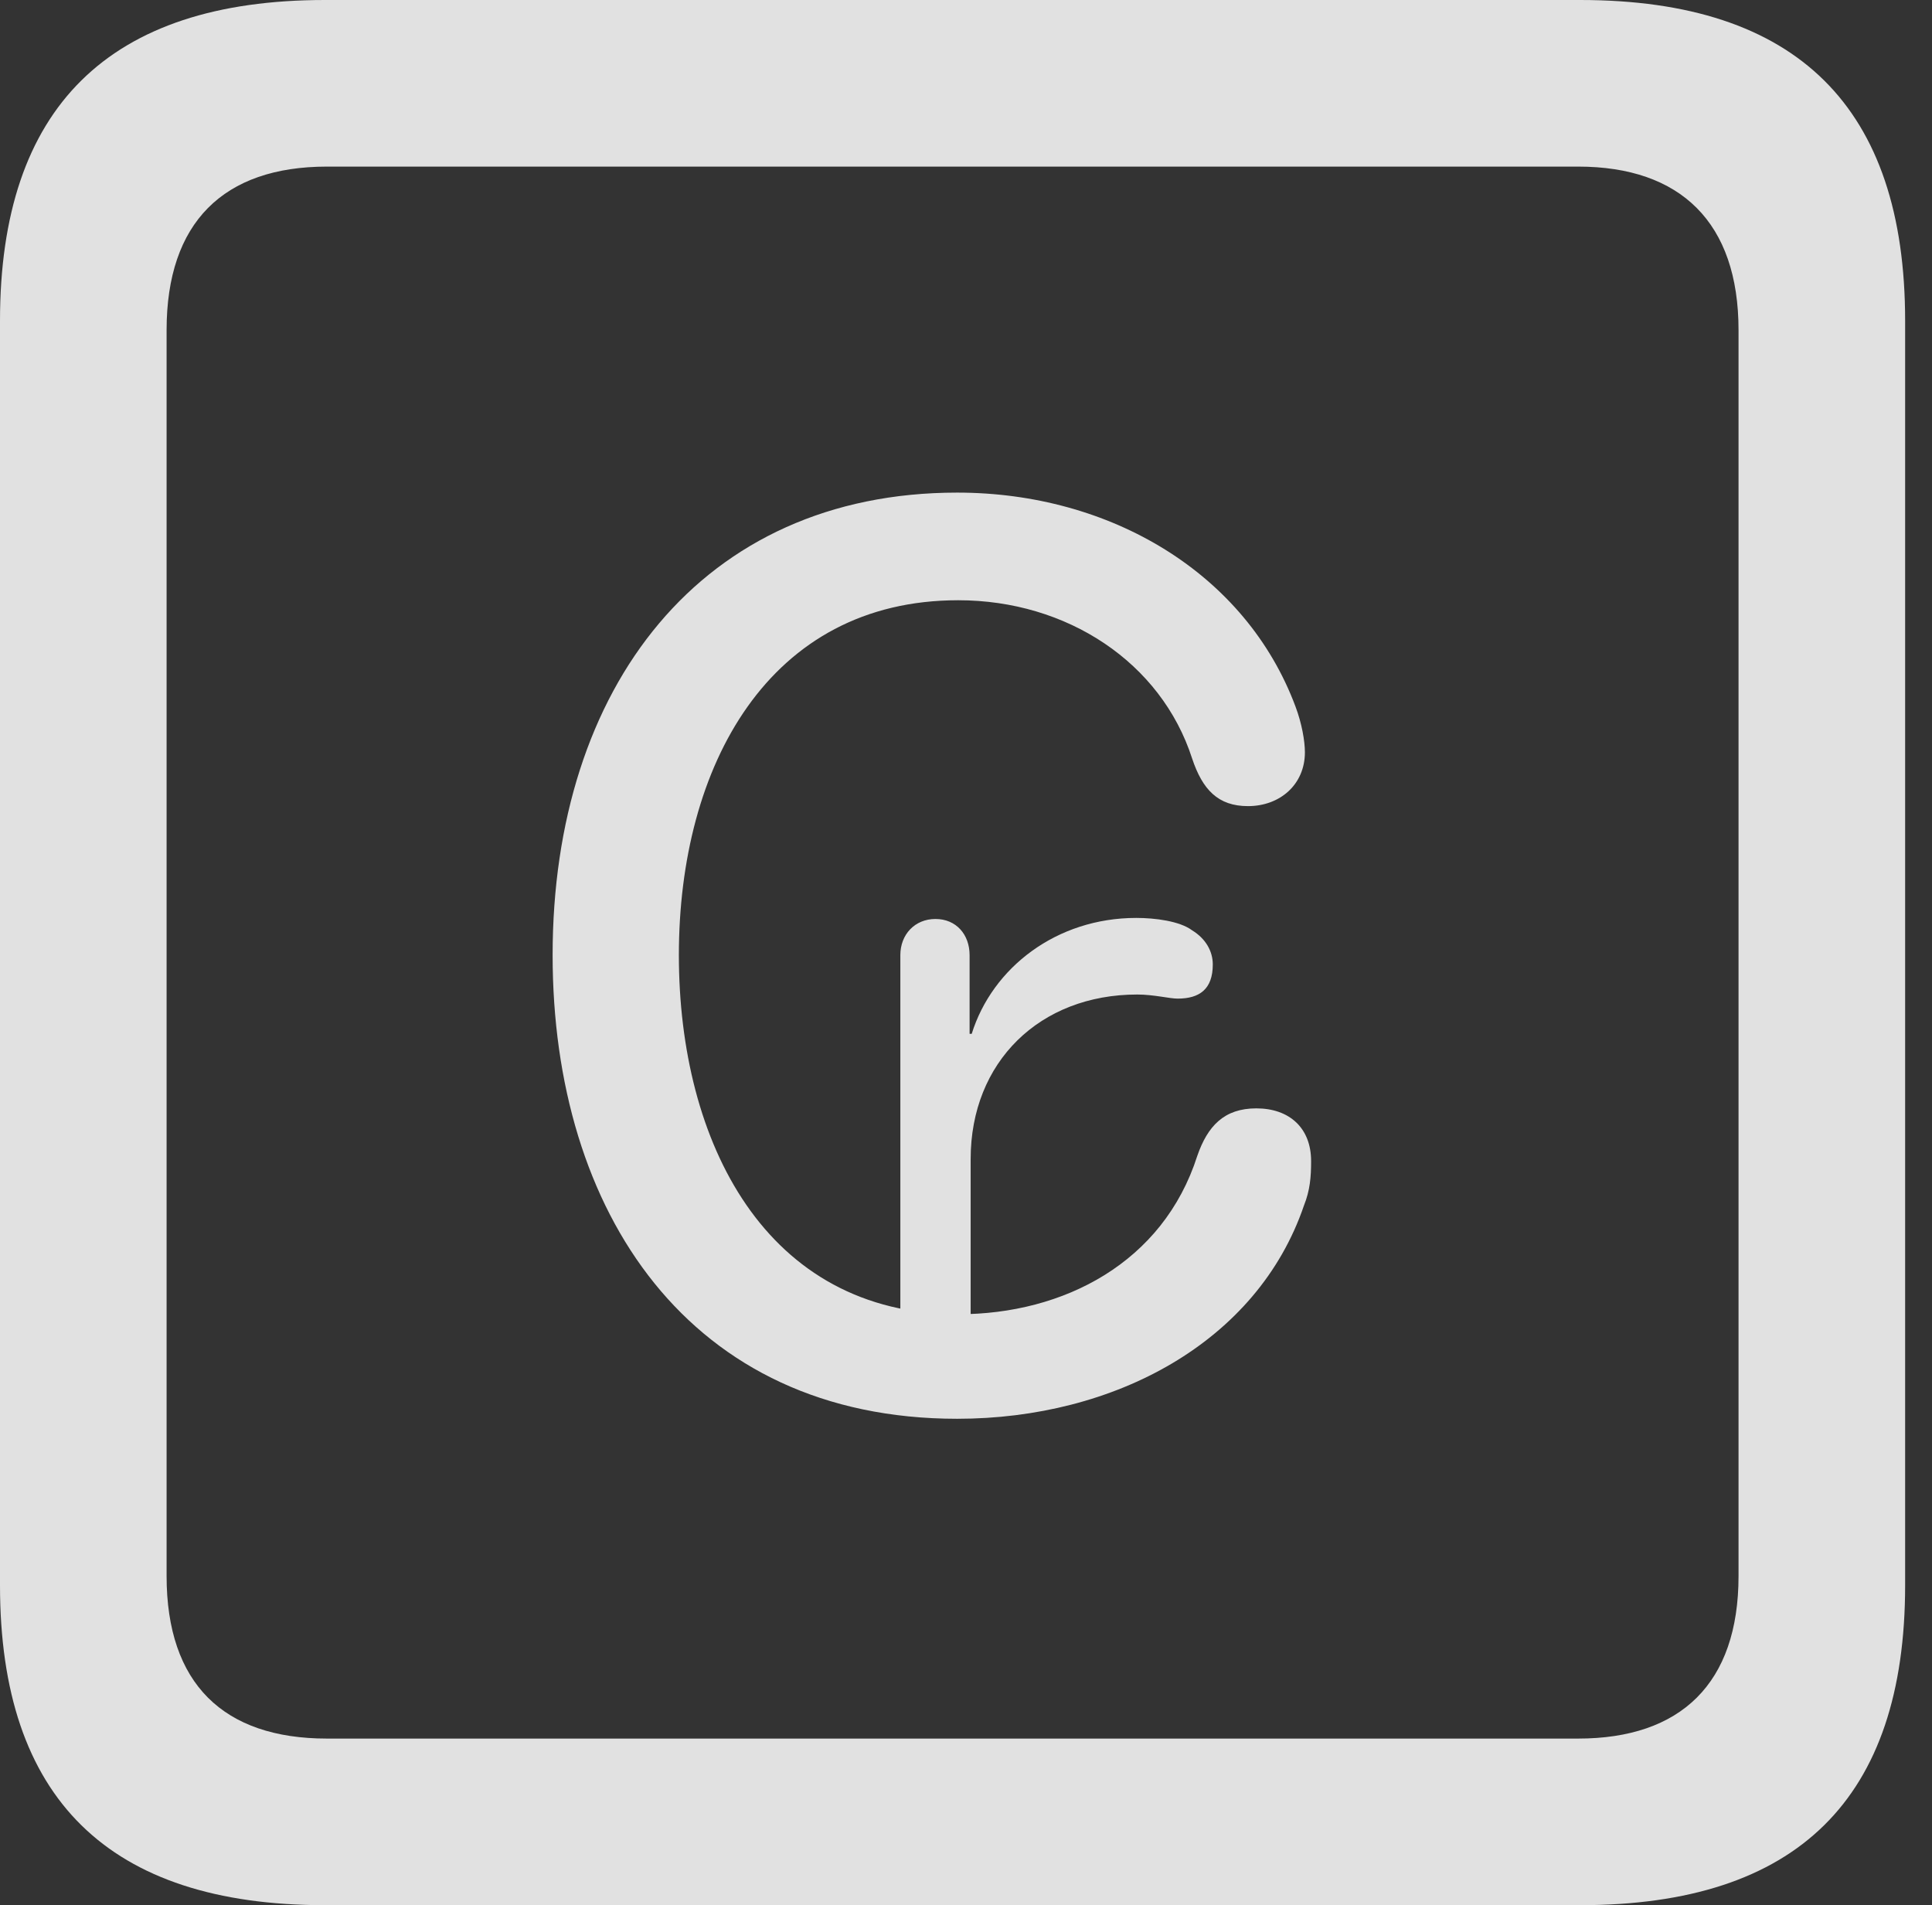 <?xml version="1.0" encoding="UTF-8"?>
<!--Generator: Apple Native CoreSVG 326-->
<!DOCTYPE svg
PUBLIC "-//W3C//DTD SVG 1.1//EN"
       "http://www.w3.org/Graphics/SVG/1.1/DTD/svg11.dtd">
<svg version="1.1" xmlns="http://www.w3.org/2000/svg" xmlns:xlink="http://www.w3.org/1999/xlink" viewBox="0 0 25.525 25.17">
 <rect x="0" y="0" width="25.525" height="25.17" fill="#333333" stroke="none"/>
 <g>
  <rect height="25.17" opacity="0" width="25.525" x="0" y="0"/>
  <path d="M4.293 25.17L20.877 25.17C23.748 25.17 25.17 23.762 25.17 20.945L25.17 4.238C25.17 1.422 23.748 0 20.877 0L4.293 0C1.436 0 0 1.422 0 4.238L0 20.945C0 23.762 1.436 25.17 4.293 25.17ZM4.32 22.969C2.953 22.969 2.201 22.244 2.201 20.822L2.201 4.361C2.201 2.939 2.953 2.201 4.32 2.201L20.85 2.201C22.203 2.201 22.969 2.939 22.969 4.361L22.969 20.822C22.969 22.244 22.203 22.969 20.85 22.969Z" fill="white" fill-opacity="0.85"/>
  <path d="M12.646 18.744C14.725 18.744 16.611 17.732 17.227 15.928C17.309 15.723 17.322 15.545 17.322 15.34C17.322 14.902 17.035 14.643 16.598 14.643C16.174 14.643 15.955 14.875 15.818 15.271C15.367 16.68 14.055 17.363 12.66 17.363C10.117 17.363 8.969 15.094 8.969 12.619C8.969 10.117 10.158 7.93 12.66 7.93C14.096 7.93 15.34 8.75 15.75 10.021C15.887 10.432 16.092 10.65 16.488 10.65C16.912 10.65 17.24 10.363 17.24 9.939C17.24 9.789 17.199 9.557 17.117 9.338C16.461 7.574 14.67 6.508 12.646 6.508C9.27 6.508 7.301 9.078 7.301 12.619C7.301 16.01 9.105 18.744 12.646 18.744ZM11.895 18.02L12.824 18.02L12.824 15.312C12.824 14.027 13.74 13.139 15.025 13.139C15.244 13.139 15.449 13.193 15.559 13.193C15.846 13.193 16.023 13.07 16.023 12.742C16.023 12.565 15.928 12.4 15.75 12.291C15.586 12.168 15.258 12.127 15.012 12.127C13.959 12.127 13.111 12.783 12.838 13.658L12.81 13.658L12.81 12.619C12.81 12.346 12.633 12.141 12.359 12.141C12.086 12.141 11.895 12.346 11.895 12.619Z" fill="white" fill-opacity="0.85"/>
 </g>
</svg>
